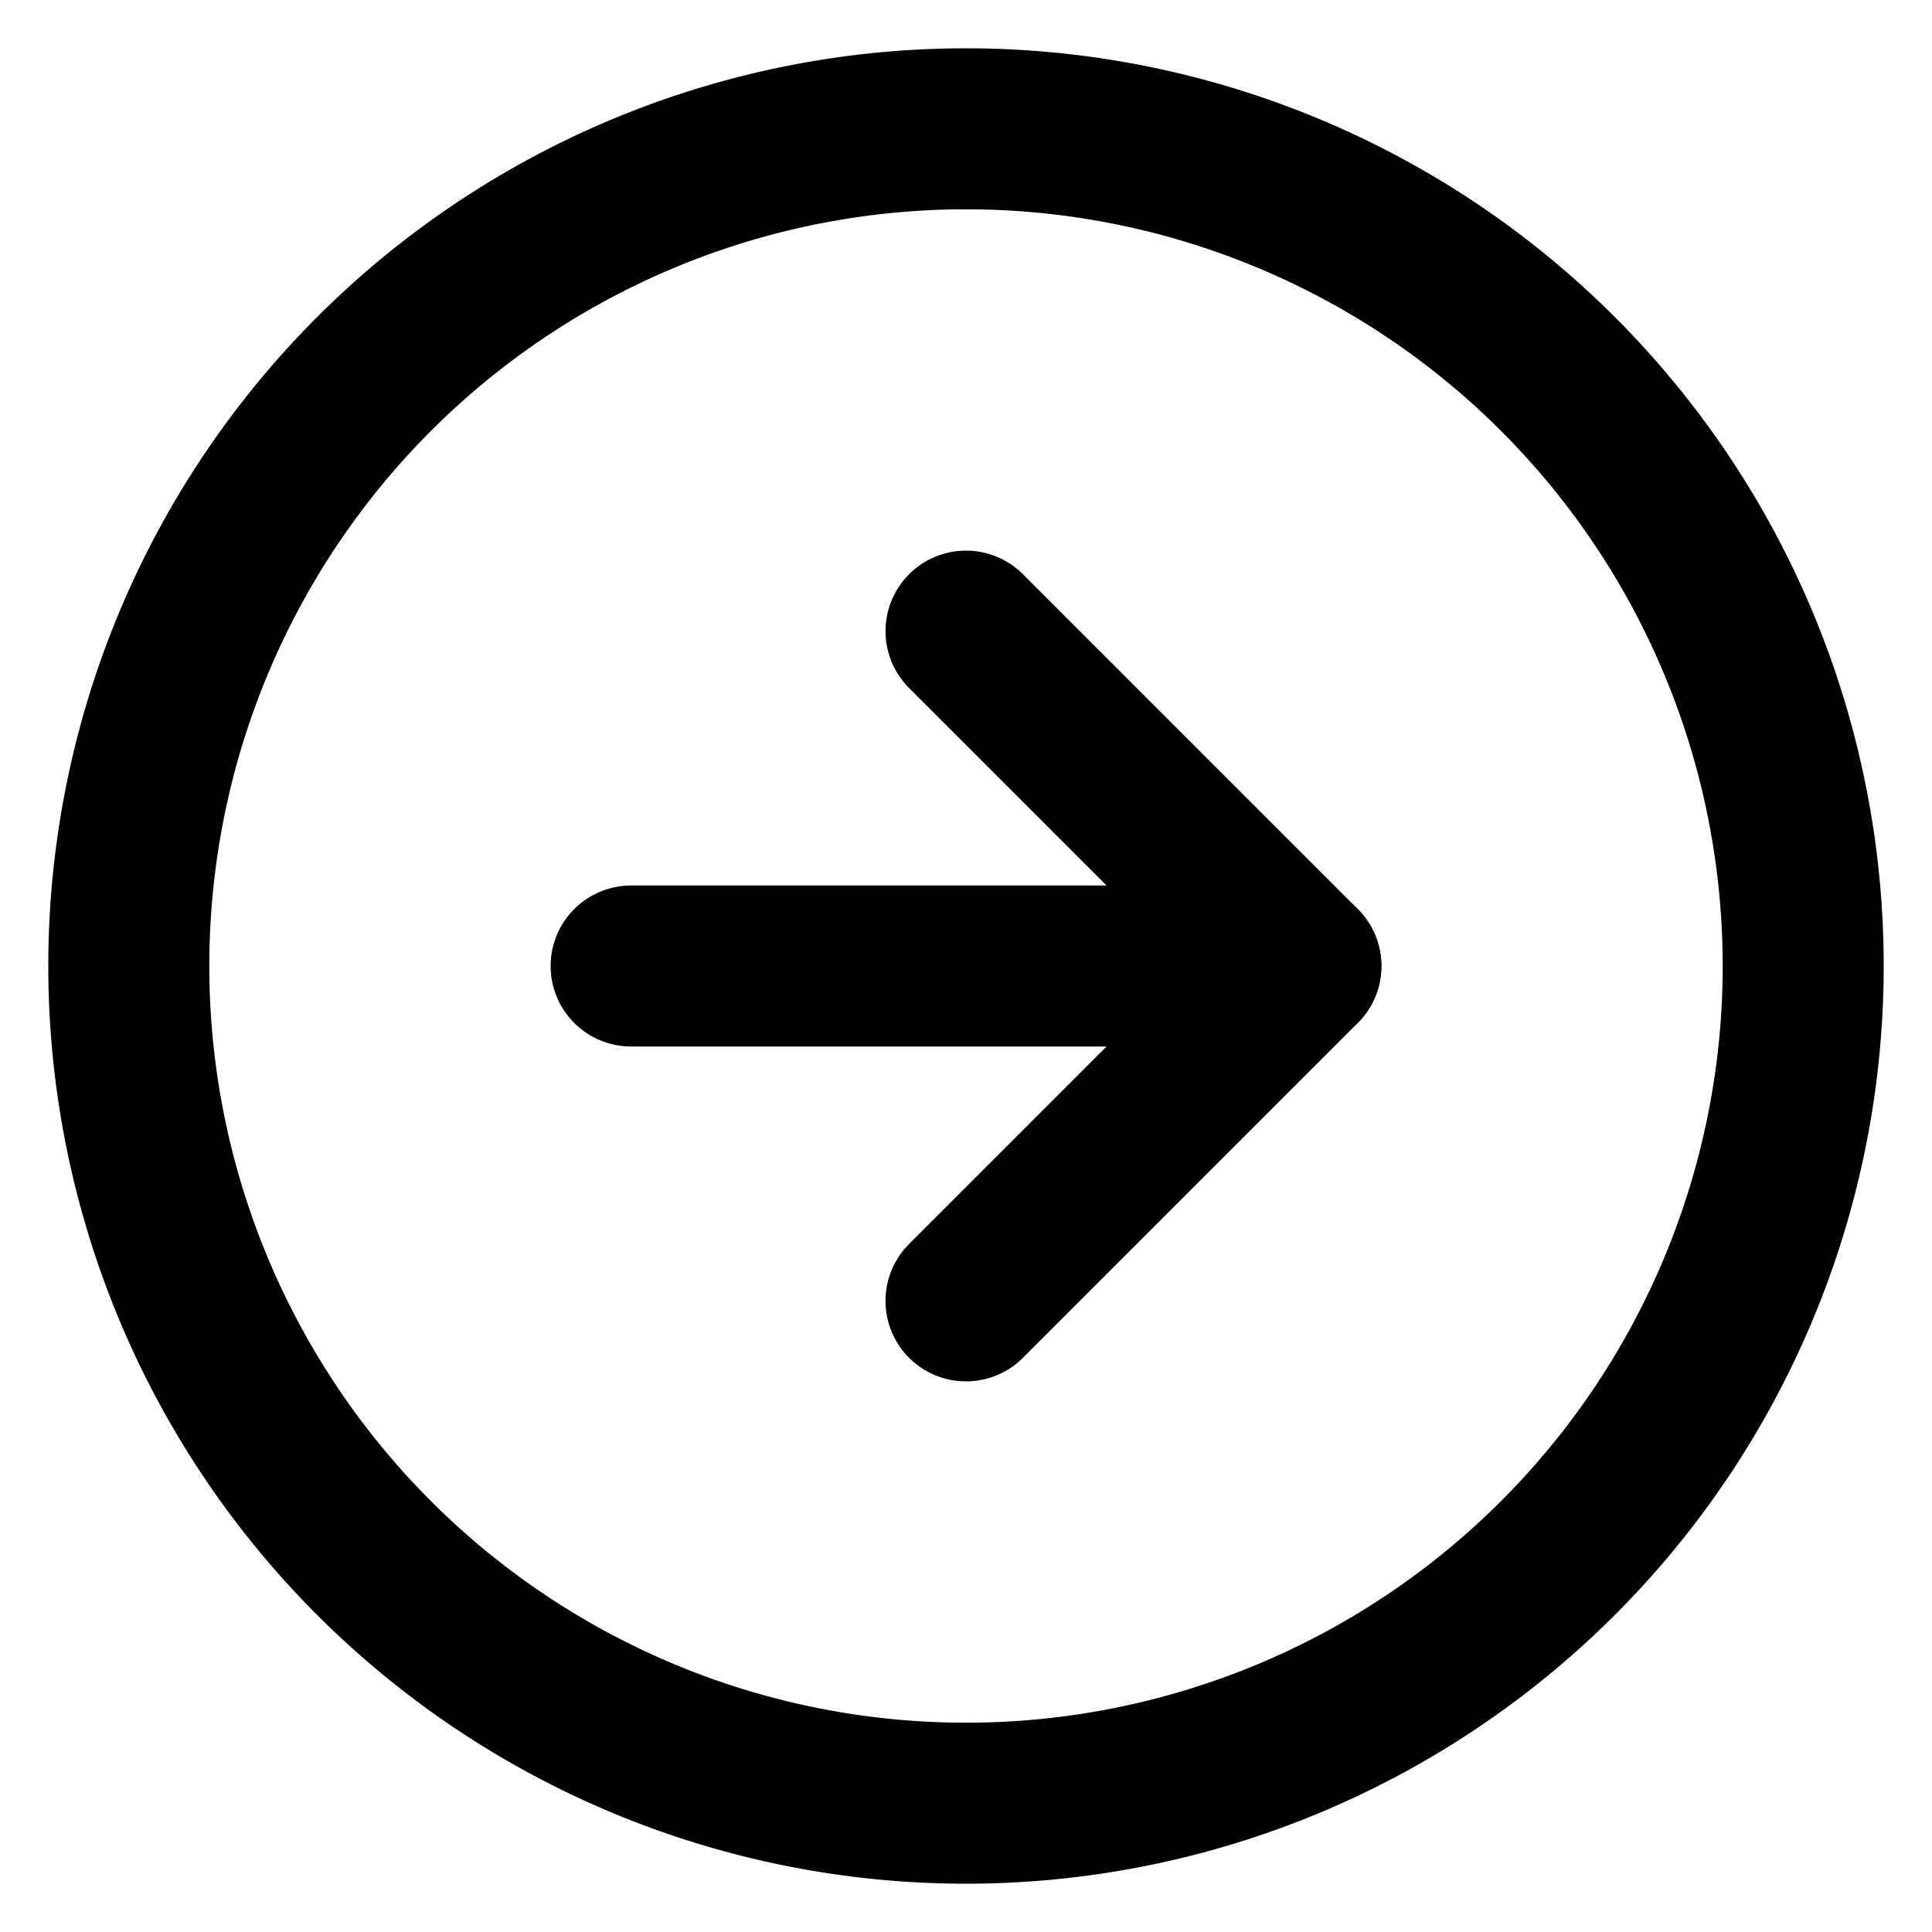 <svg xmlns="http://www.w3.org/2000/svg" xmlns:xlink="http://www.w3.org/1999/xlink" width="60" height="60" viewBox="0 0 60 60">
  <rect x="0" y="0" width="60" height="60" fill="#808080" stroke="none"/>
  <defs>
    <clipPath id="clip-Artboard_26">
      <rect width="60" height="60"/>
    </clipPath>
  </defs>
  <g id="Artboard_26" data-name="Artboard – 26" clip-path="url(#clip-Artboard_26)">
    <rect width="60" height="60" fill="#fff"/>
    <g id="Icon_feather-arrow-right-circle" data-name="Icon feather-arrow-right-circle" transform="translate(1 1)">
      <path id="Path_140" data-name="Path 140" d="M55,29A26,26,0,1,1,29,3,26,26,0,0,1,55,29Z" transform="translate(0 0)" fill="none" stroke="#000" stroke-linecap="round" stroke-linejoin="round" stroke-width="5"/>
      <path id="Path_141" data-name="Path 141" d="M18,32.8,28.4,22.4,18,12" transform="translate(11 6.6)" fill="none" stroke="#000" stroke-linecap="round" stroke-linejoin="round" stroke-width="5"/>
      <path id="Path_142" data-name="Path 142" d="M12,18H32.8" transform="translate(6.6 11)" fill="none" stroke="#000" stroke-linecap="round" stroke-linejoin="round" stroke-width="5"/>
    </g>
  </g>
</svg>
